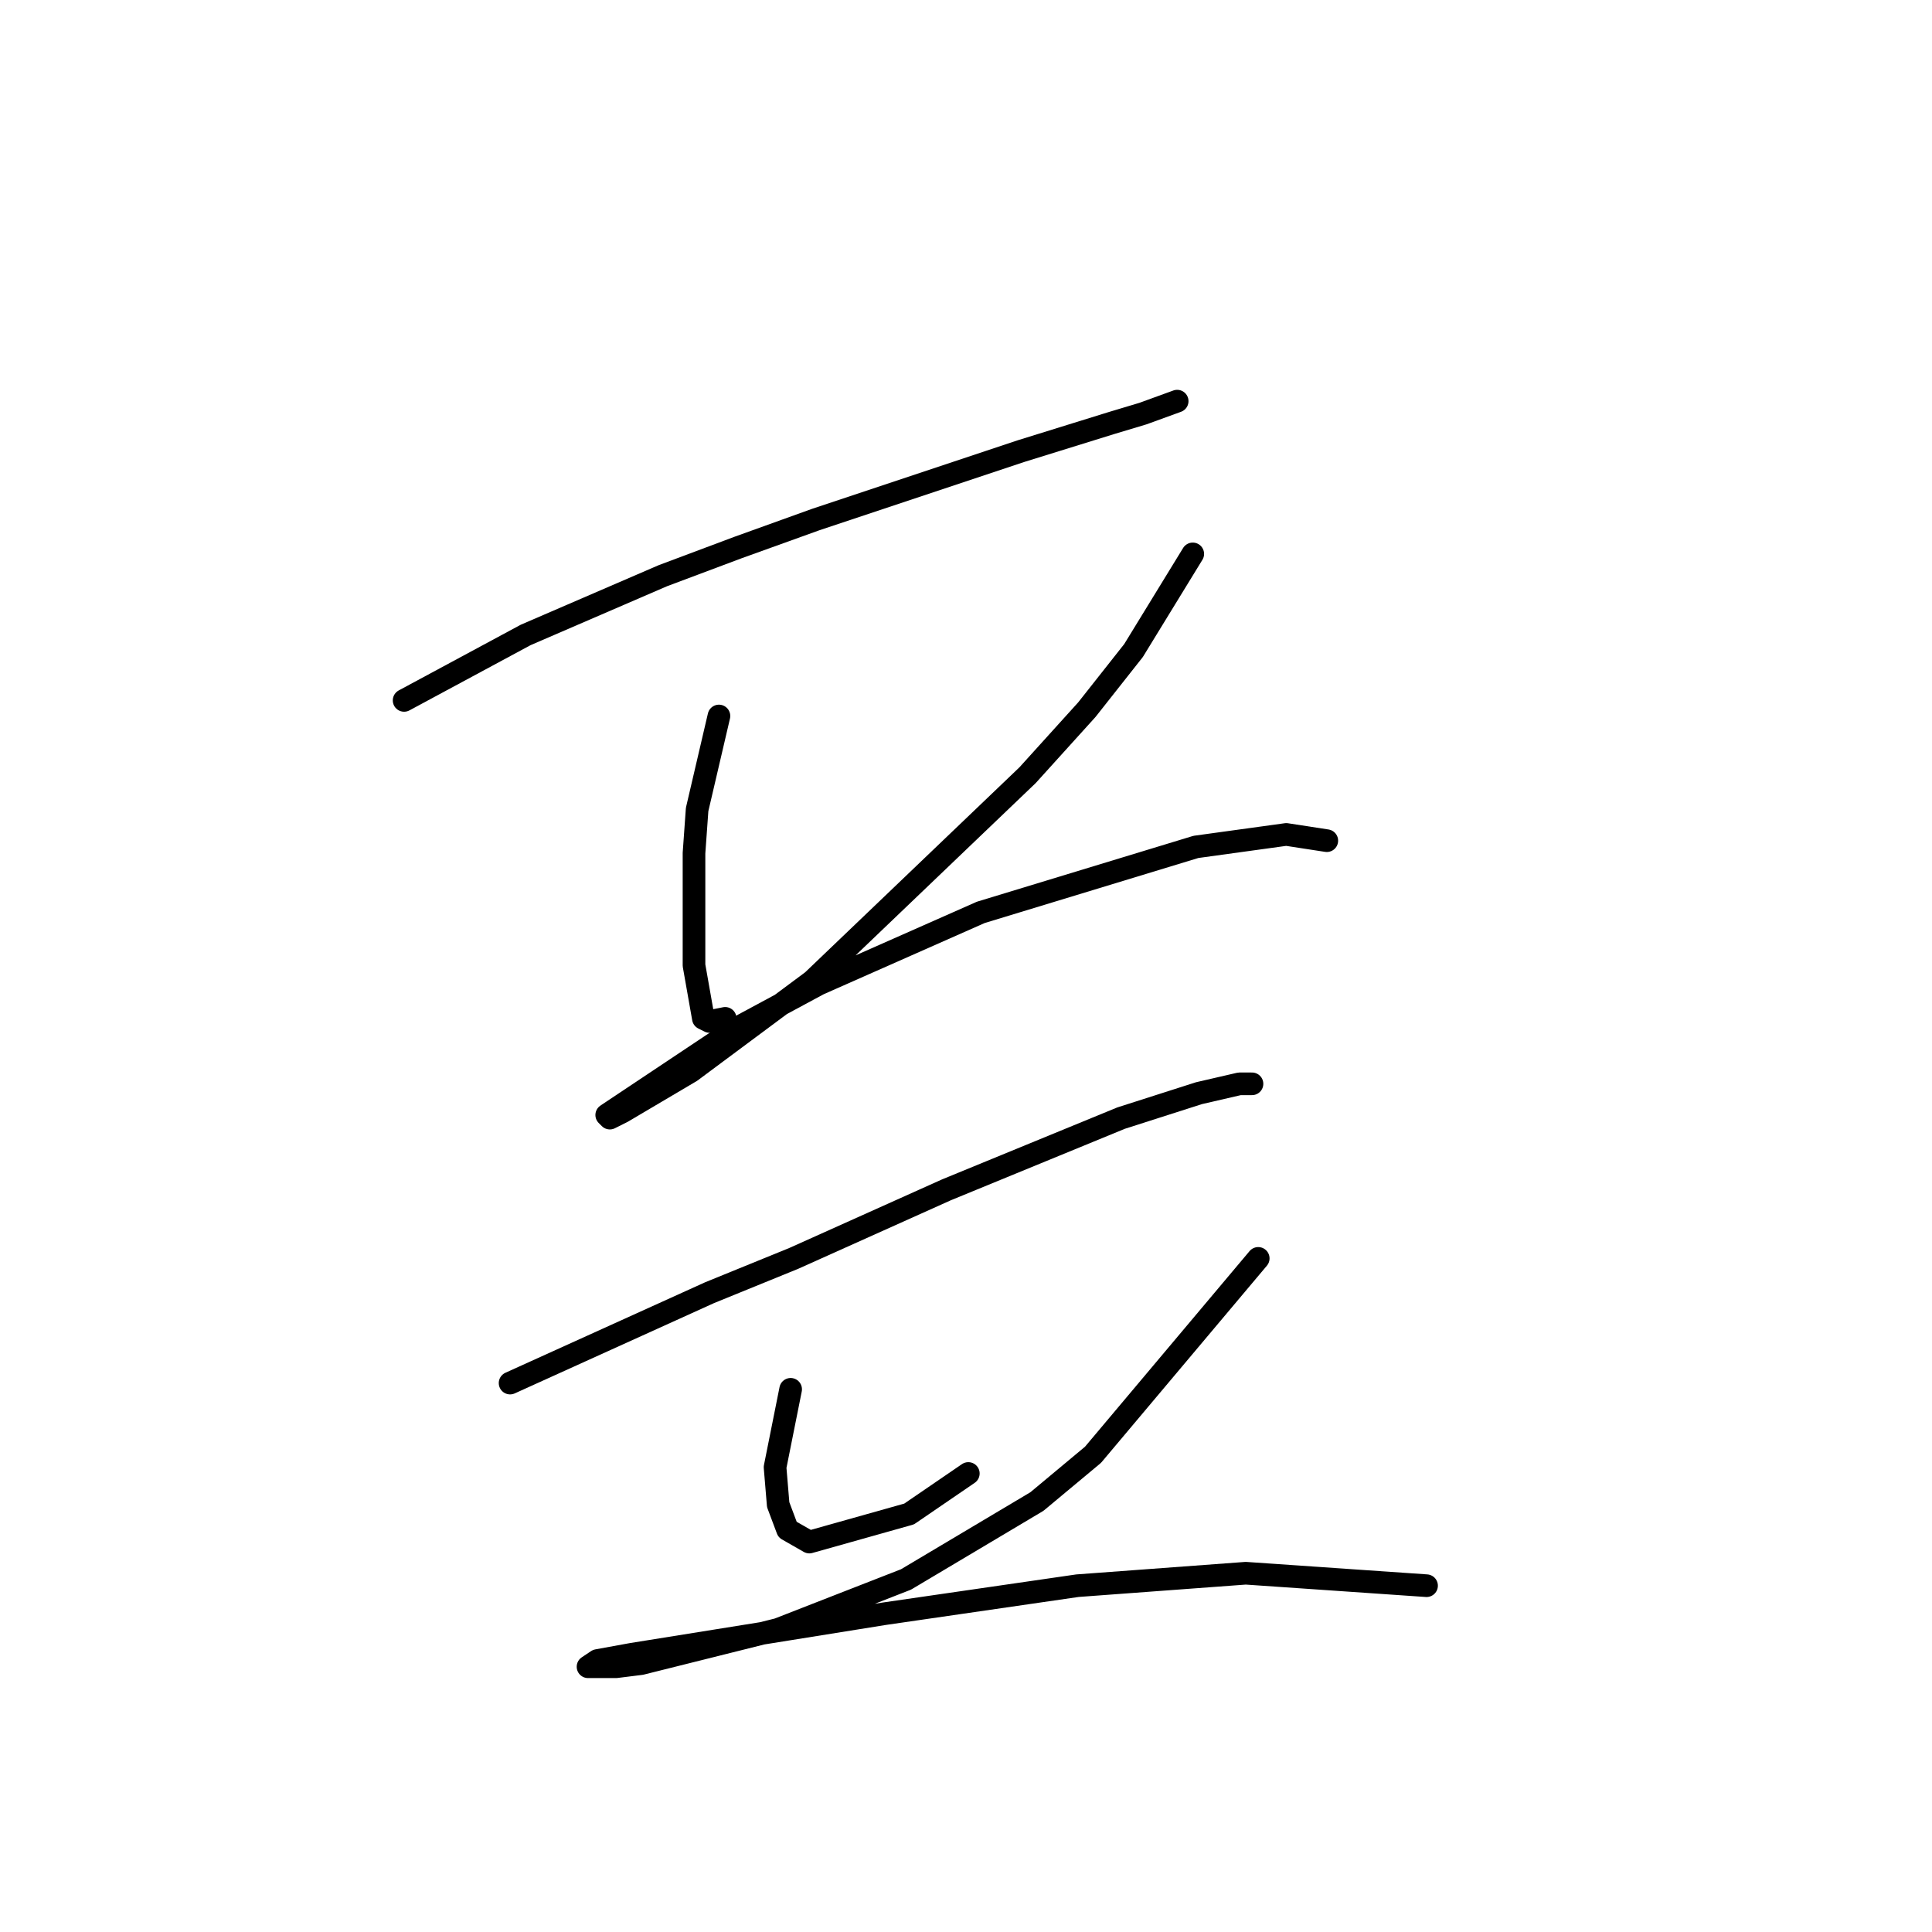 <?xml version="1.0" standalone="no"?>
    <svg width="256" height="256" xmlns="http://www.w3.org/2000/svg" version="1.1">
    <polyline stroke="black" stroke-width="3" stroke-linecap="round" fill="transparent" stroke-linejoin="round" points="53.546 92.807 69.655 84.133 87.829 76.285 97.742 72.568 108.068 68.85 135.33 59.763 147.308 56.046 151.439 54.806 155.982 53.154 155.982 53.154 " />
        <polyline stroke="black" stroke-width="3" stroke-linecap="round" fill="transparent" stroke-linejoin="round" points="95.264 94.872 92.372 107.264 91.959 113.047 91.959 118.416 91.959 127.916 93.199 134.938 94.025 135.351 96.09 134.938 96.09 134.938 " />
        <polyline stroke="black" stroke-width="3" stroke-linecap="round" fill="transparent" stroke-linejoin="round" points="158.047 73.394 150.2 86.198 144.004 94.046 136.156 102.72 107.655 129.982 91.546 141.96 82.459 147.33 80.807 148.156 80.394 147.743 97.742 136.177 108.481 130.395 129.96 120.894 158.461 112.22 170.439 110.568 175.809 111.394 175.809 111.394 " />
        <polyline stroke="black" stroke-width="3" stroke-linecap="round" fill="transparent" stroke-linejoin="round" points="67.589 183.265 94.025 171.287 105.177 166.743 125.417 157.656 148.547 148.156 158.874 144.851 164.243 143.612 165.895 143.612 165.895 143.612 " />
        <polyline stroke="black" stroke-width="3" stroke-linecap="round" fill="transparent" stroke-linejoin="round" points="104.764 184.091 102.699 194.417 103.112 199.374 104.351 202.678 107.242 204.331 120.46 200.613 128.308 195.244 128.308 195.244 " />
        <polyline stroke="black" stroke-width="3" stroke-linecap="round" fill="transparent" stroke-linejoin="round" points="166.722 166.743 144.83 192.765 137.395 198.961 120.047 209.287 103.112 215.896 84.938 220.44 81.633 220.853 77.916 220.853 79.155 220.027 83.698 219.2 117.155 213.831 142.765 210.113 165.069 208.461 189.026 210.113 189.026 210.113 " />
        </svg>